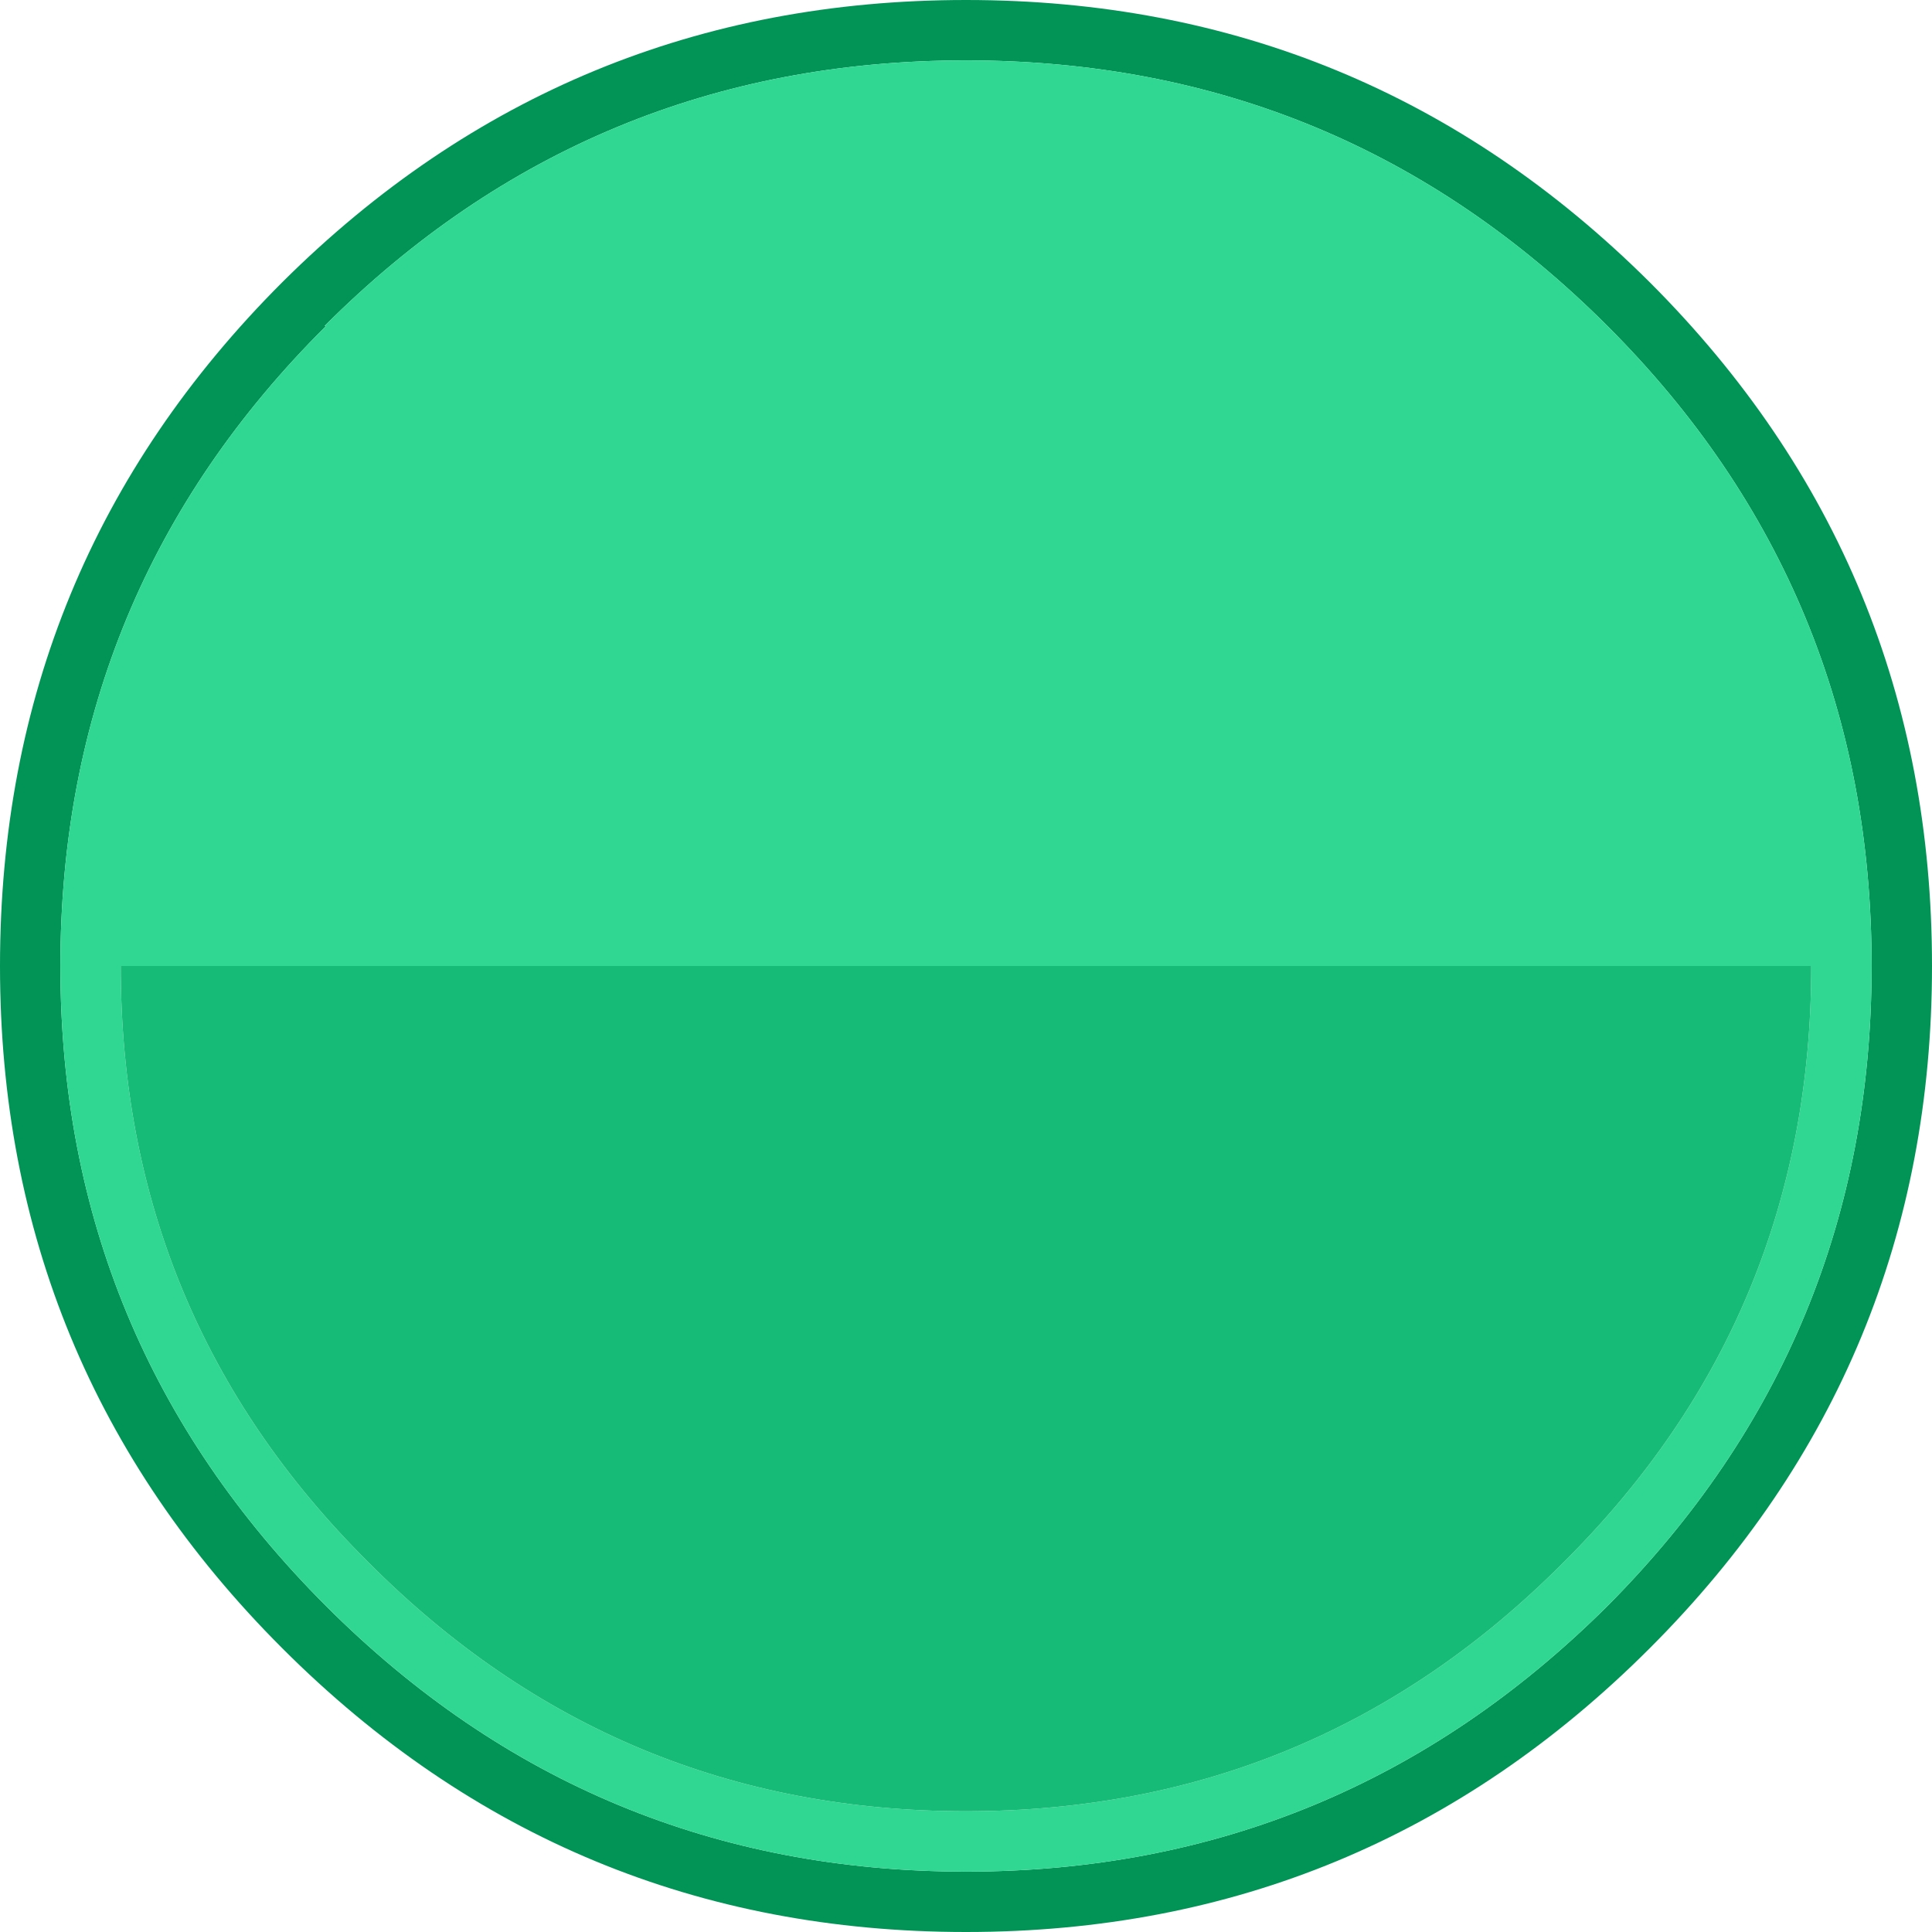 <svg width="64" height="64" xmlns="http://www.w3.org/2000/svg">
    <defs/>
    <g>
        <path stroke="none" fill="#029357"
              d="M64 32 Q64 45.25 54.65 54.6 45.25 64 32 64 18.75 64 9.35 54.6 0 45.25 0 32 0 18.7 9.35 9.35 18.75 0 32 0 45.25 0 54.65 9.35 64 18.7 64 32 M2 32 Q2 44.4 10.8 53.2 19.6 62 32 62 44.4 62 53.25 53.2 62 44.4 62 32 62 19.55 53.25 10.8 44.45 2 32 2 19.55 2 10.75 10.8 L10.8 10.8 Q2 19.55 2 32"/>
        <path stroke="none" fill="#2FD792"
              d="M2 32 Q2 19.55 10.8 10.8 L10.75 10.8 Q19.55 2 32 2 44.45 2 53.25 10.8 62 19.55 62 32 62 44.4 53.25 53.2 44.4 62 32 62 19.6 62 10.8 53.2 2 44.4 2 32 M12.2 51.75 Q20.4 60 32 60 43.6 60 51.8 51.75 60 43.6 60 32 L4 32 Q4 43.6 12.2 51.75"/>
        <path stroke="none" fill="#16BB77"
              d="M12.2 51.75 Q4 43.6 4 32 L60 32 Q60 43.6 51.8 51.75 43.6 60 32 60 20.4 60 12.2 51.75"/>
    </g>
</svg>